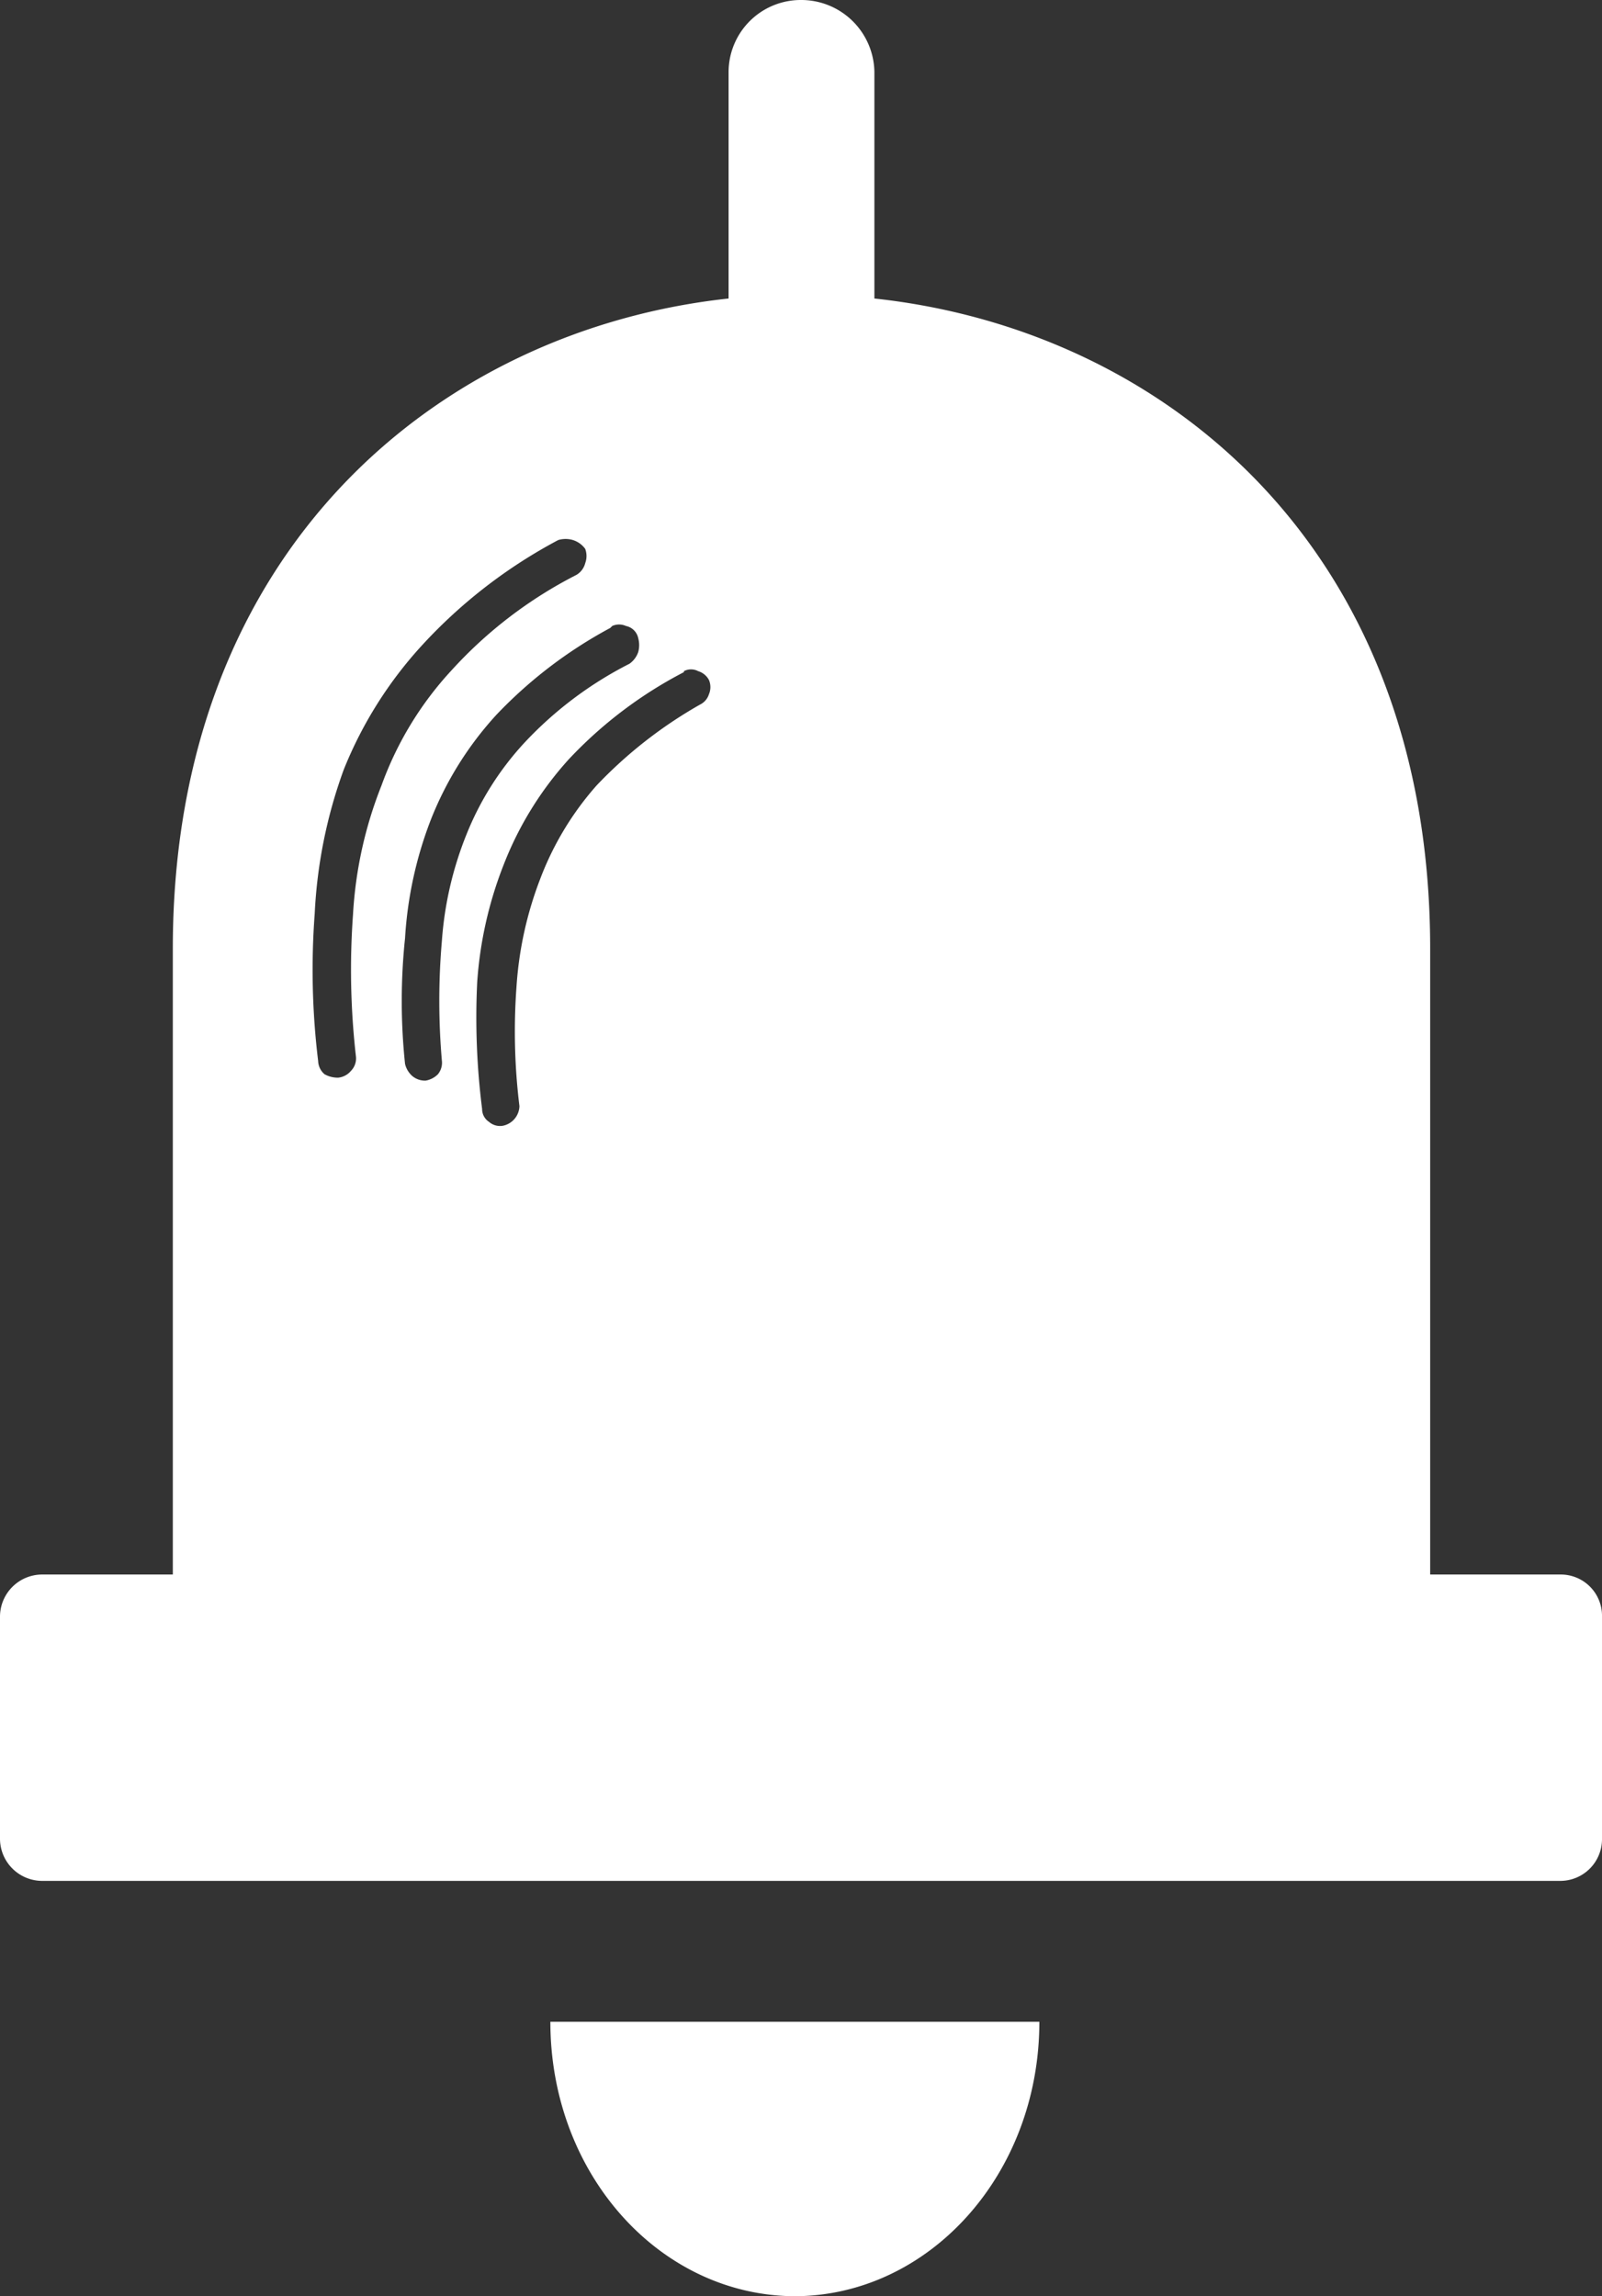 <svg xmlns="http://www.w3.org/2000/svg" viewBox="0 0 32.63 46.77"><rect x="0" y="0" width="32.63" height="46.77" fill="#333333" stroke="none"/><defs><style>.cls-1{fill:#fff;fill-rule:evenodd;}</style></defs><title>Asset 8</title><g id="Layer_2" data-name="Layer 2"><g id="katman_1" data-name="katman 1"><g id="_Group_" data-name="&lt;Group&gt;"><path id="_Compound_Path_" data-name="&lt;Compound Path&gt;" class="cls-1" d="M31.79,32.07H29.13V19.32c0-8.2-5.46-12.61-11.32-13.24V1.47A1.49,1.49,0,0,0,16.31,0h0a1.47,1.47,0,0,0-1.47,1.47V6.08C9,6.71,3.52,11.14,3.52,19.32V32.07H.85a.86.86,0,0,0-.85.86v4.52a.86.86,0,0,0,.85.86H31.77a.85.85,0,0,0,.86-.86V32.93a.84.84,0,0,0-.84-.86ZM16.17,46.77c2.75,0,5-2.48,5-5.59H11.21c0,3.11,2.24,5.59,5,5.59ZM11.37,11a.52.52,0,0,1,.3,0,.49.49,0,0,1,.25.18.42.42,0,0,1,0,.29.39.39,0,0,1-.18.24,8.89,8.89,0,0,0-2.54,1.94A6.9,6.9,0,0,0,7.77,16a8.37,8.37,0,0,0-.58,2.63,15.63,15.63,0,0,0,.06,2.89h0a.36.36,0,0,1-.1.29h0a.39.39,0,0,1-.26.14h0a.55.55,0,0,1-.28-.07v0a.37.37,0,0,1-.13-.27h0a15.35,15.35,0,0,1-.07-3A9.93,9.93,0,0,1,7,15.68a8.33,8.33,0,0,1,1.59-2.53A10.35,10.35,0,0,1,11.37,11Zm2.56,2.67a.31.31,0,0,1,.29,0h0a.37.37,0,0,1,.22.18h0a.37.37,0,0,1,0,.29h0a.35.35,0,0,1-.18.21h0A9.07,9.07,0,0,0,12.15,16,6.16,6.16,0,0,0,11,17.91a7.44,7.44,0,0,0-.48,2.19,12.44,12.44,0,0,0,.06,2.43h0a.42.42,0,0,1-.34.4.34.34,0,0,1-.28-.08h0a.31.31,0,0,1-.14-.26h0A14.79,14.79,0,0,1,9.72,20a8,8,0,0,1,.54-2.39,6.93,6.93,0,0,1,1.33-2.15,8.72,8.72,0,0,1,2.34-1.77Zm-1.46-.92a.34.34,0,0,1,.28,0A.32.32,0,0,1,13,13h0a.54.54,0,0,1,0,.28h0a.48.48,0,0,1-.18.24h0a7.69,7.69,0,0,0-2.14,1.61A6.06,6.06,0,0,0,9.5,17,7.15,7.15,0,0,0,9,19.17a14.17,14.17,0,0,0,0,2.43h0a.37.37,0,0,1-.08.28.46.46,0,0,1-.25.13.4.4,0,0,1-.28-.1h0a.48.48,0,0,1-.14-.24h0a12.25,12.25,0,0,1,0-2.56,8,8,0,0,1,.52-2.4,6.9,6.9,0,0,1,1.34-2.15,9.2,9.2,0,0,1,2.32-1.77Z"/></g></g></g></svg>